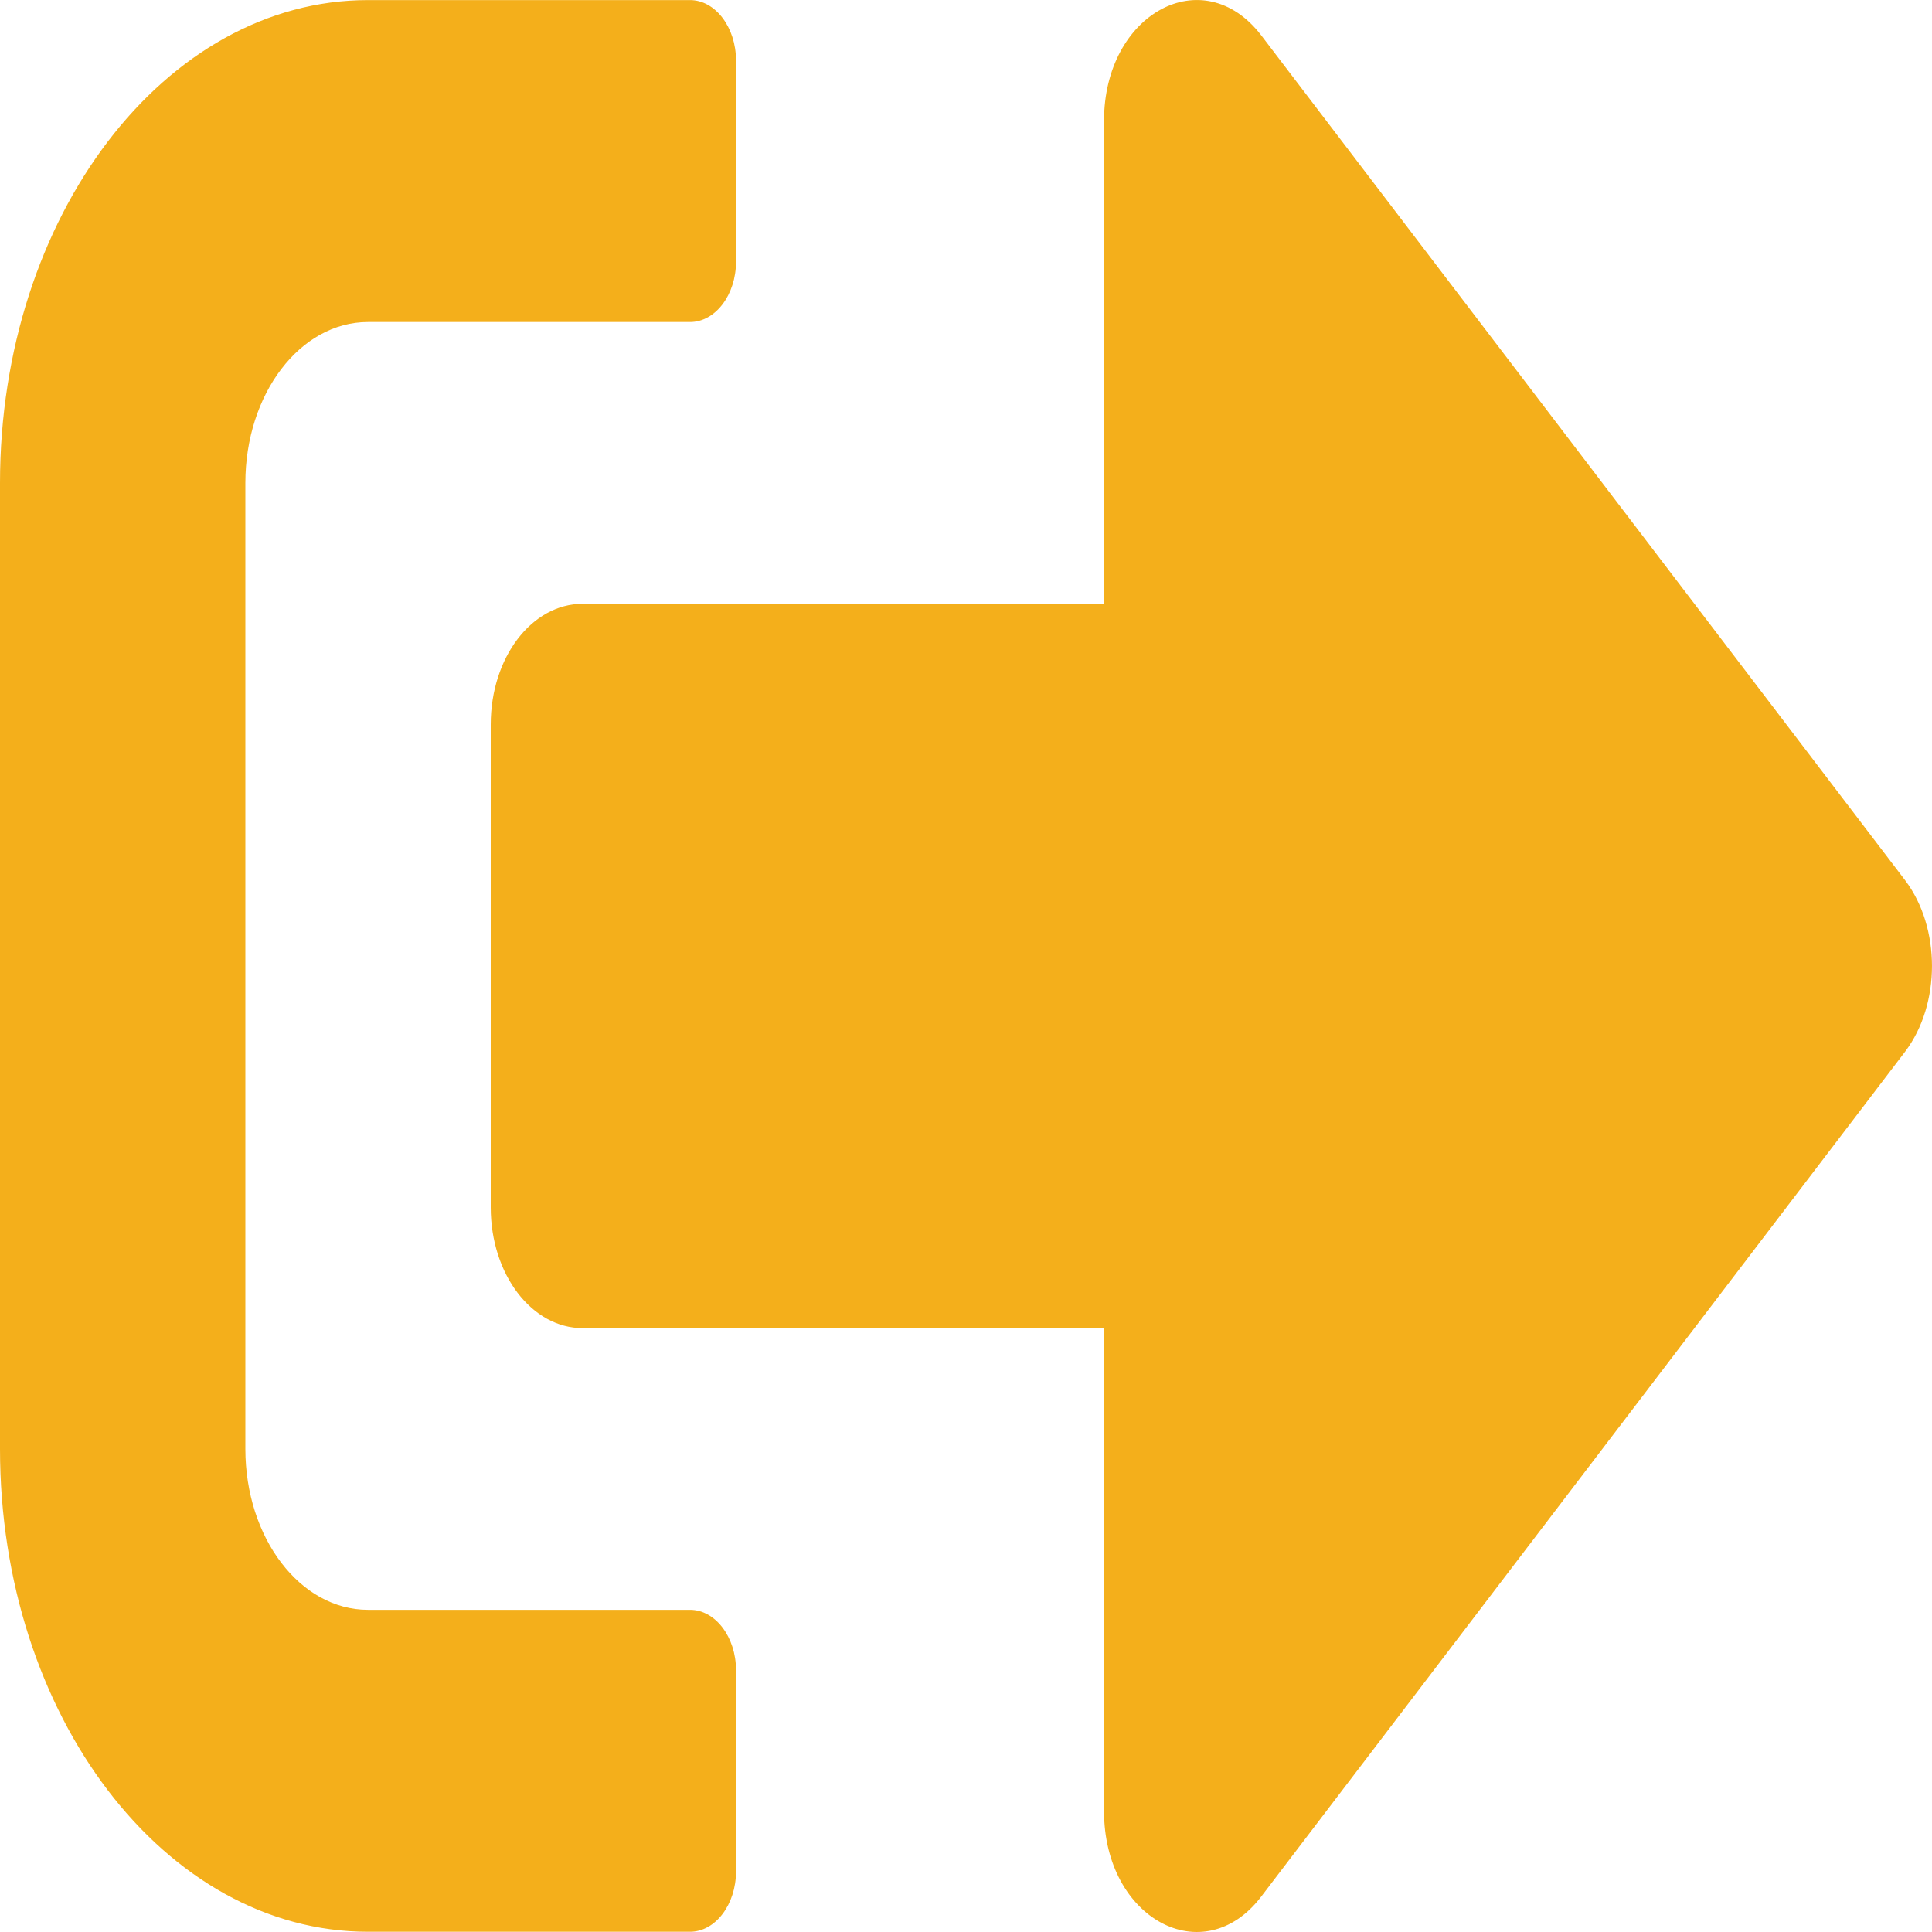 <svg width="25" height="25" viewBox="0 0 25 25" fill="none" xmlns="http://www.w3.org/2000/svg">
<path d="M24.654 13.606L16.32 24.542C15.576 25.518 14.286 24.834 14.286 23.435V17.186H7.54C6.88 17.186 6.35 16.489 6.35 15.624V9.375C6.35 8.509 6.88 7.813 7.54 7.813H14.286V1.564C14.286 0.171 15.571 -0.519 16.32 0.457L24.654 11.393C25.115 12.005 25.115 12.994 24.654 13.606ZM9.524 24.216V21.612C9.524 21.183 9.256 20.831 8.929 20.831H4.762C3.884 20.831 3.175 19.9 3.175 18.748V6.25C3.175 5.098 3.884 4.167 4.762 4.167H8.929C9.256 4.167 9.524 3.816 9.524 3.386V0.783C9.524 0.353 9.256 0.001 8.929 0.001H4.762C2.133 0.001 0 2.8 0 6.25V18.748C0 22.198 2.133 24.997 4.762 24.997H8.929C9.256 24.997 9.524 24.646 9.524 24.216Z" fill="#F4AF1B"/>
</svg>
